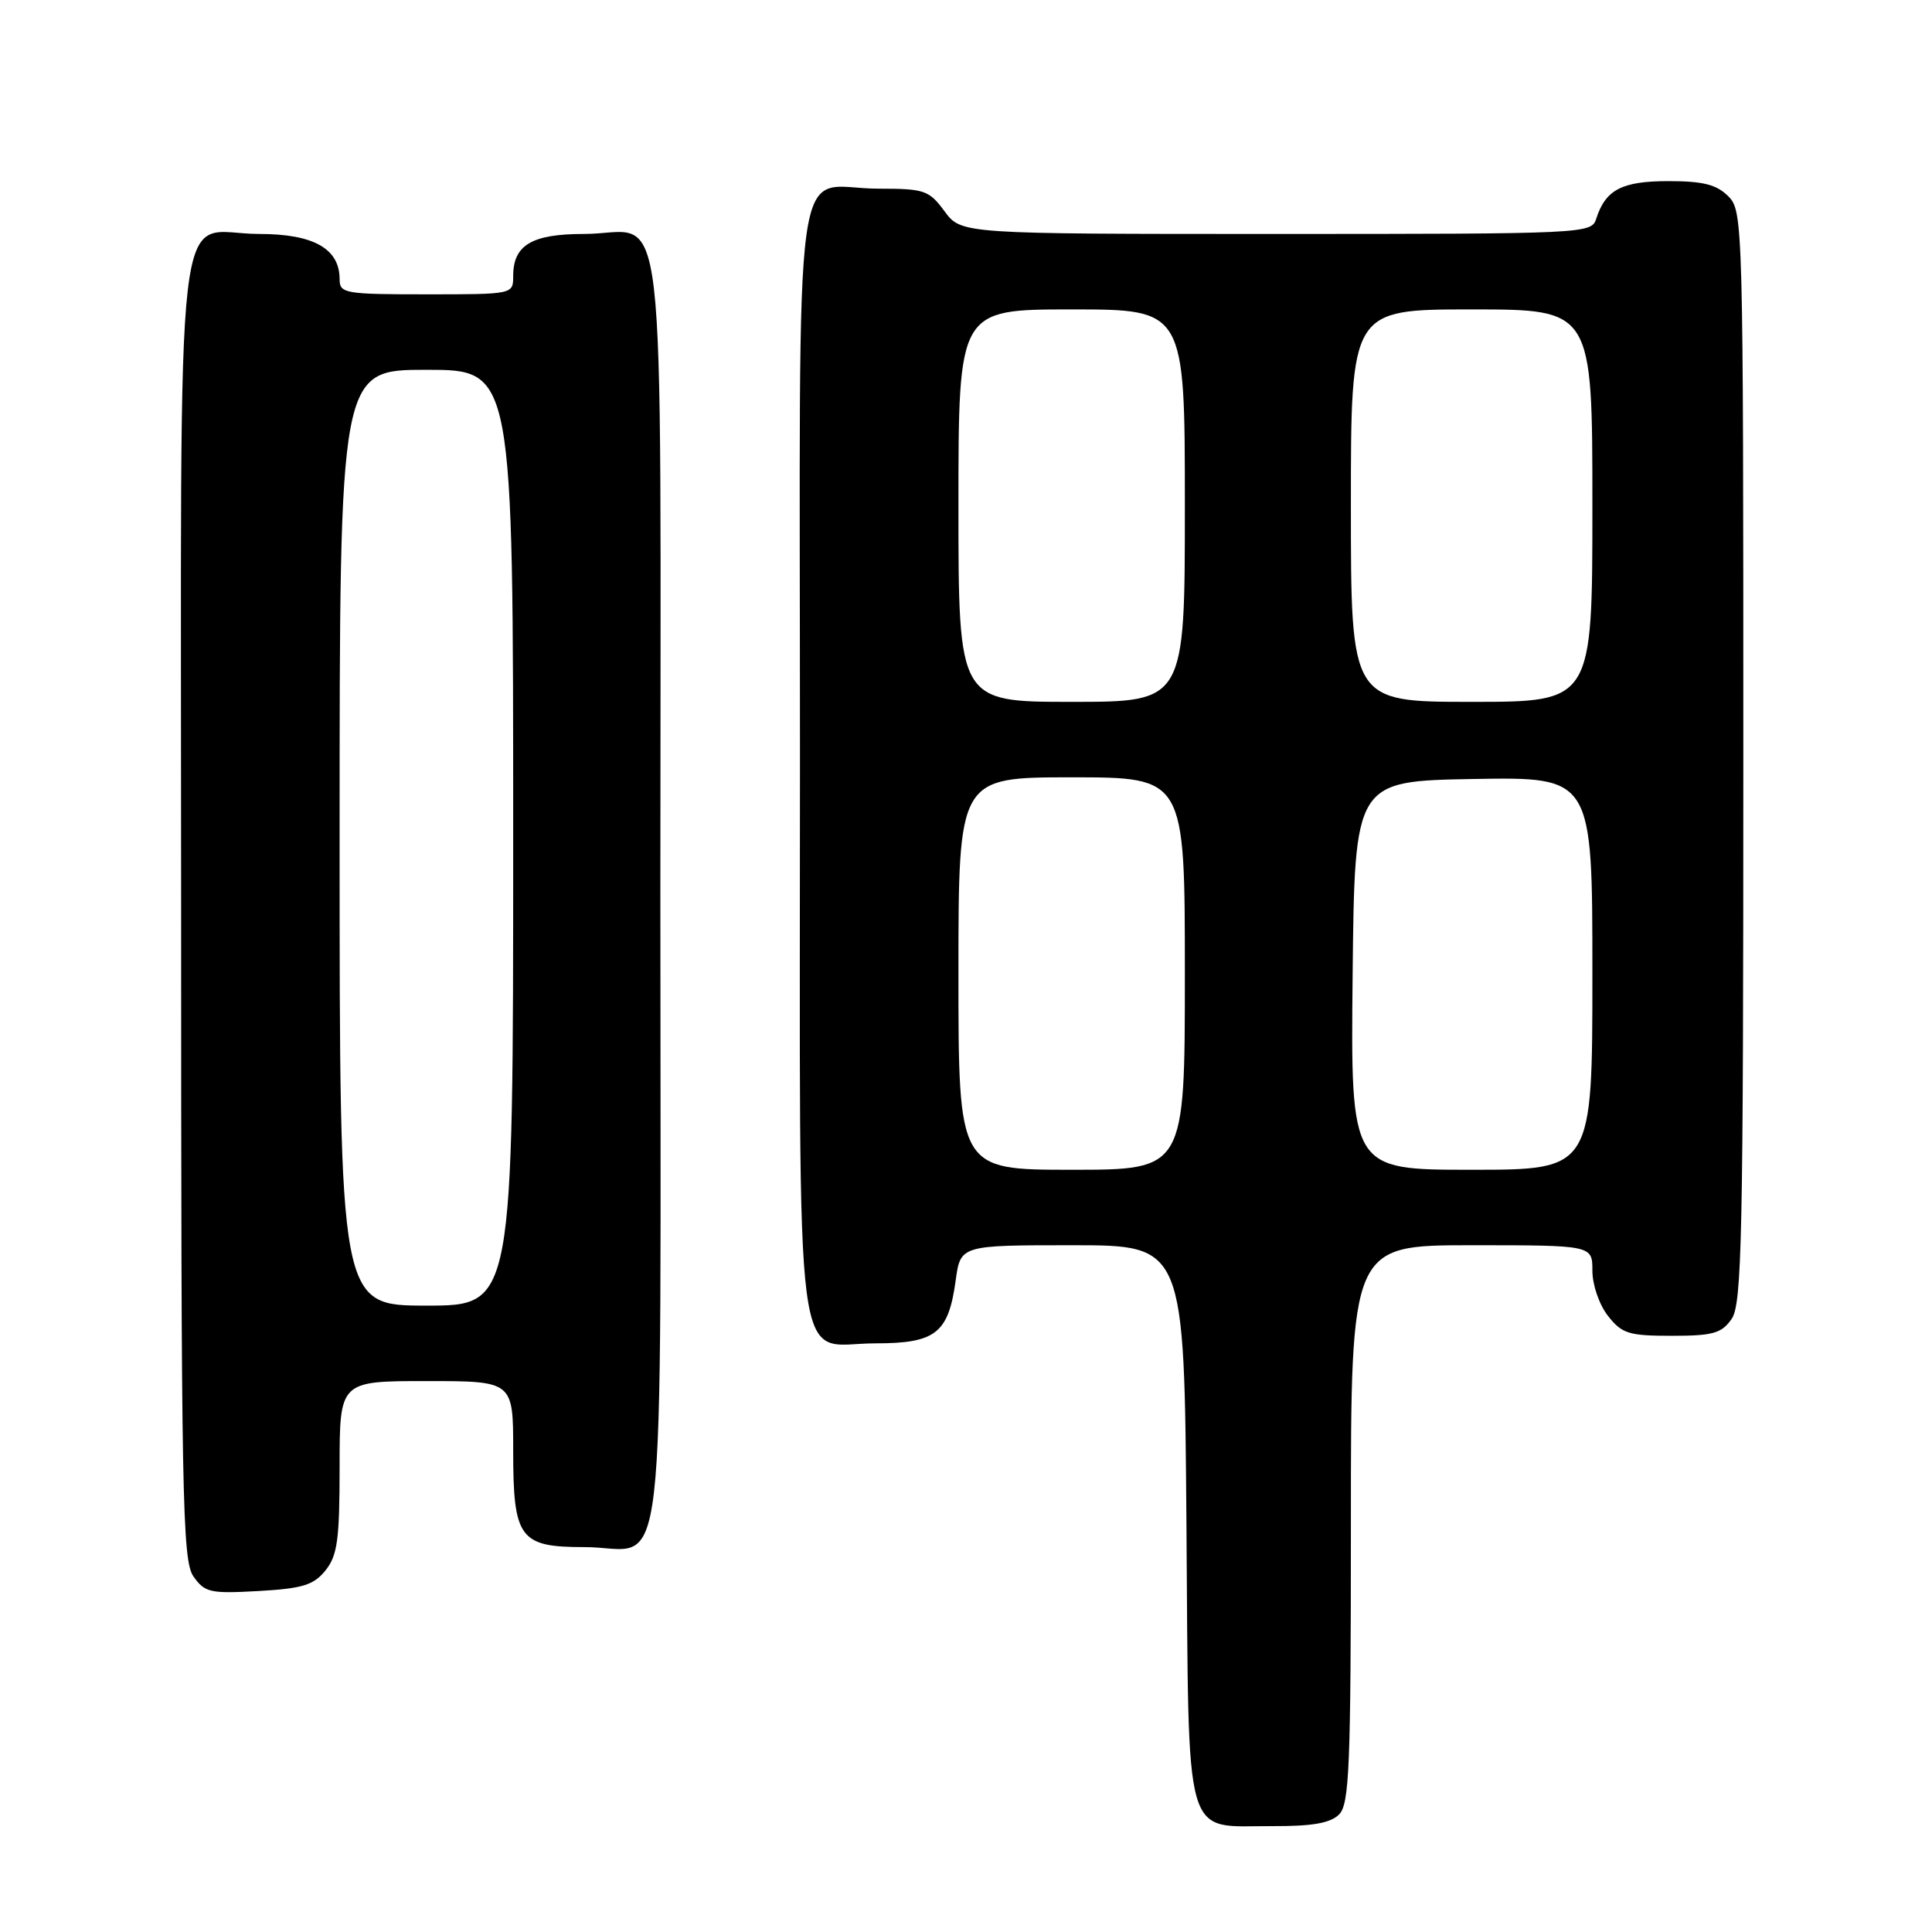 <?xml version="1.0" encoding="UTF-8" standalone="no"?>
<!DOCTYPE svg PUBLIC "-//W3C//DTD SVG 1.1//EN" "http://www.w3.org/Graphics/SVG/1.1/DTD/svg11.dtd" >
<svg xmlns="http://www.w3.org/2000/svg" xmlns:xlink="http://www.w3.org/1999/xlink" version="1.1" viewBox="0 0 256 256">
 <g >
 <path fill="currentColor"
d=" M 177.43 240.43 C 178.80 239.06 179.00 234.17 179.00 201.93 C 179.00 165.00 179.00 165.00 195.00 165.00 C 211.00 165.00 211.00 165.00 211.00 168.37 C 211.00 170.26 211.91 172.89 213.07 174.37 C 214.92 176.72 215.82 177.00 221.52 177.00 C 226.97 177.00 228.11 176.68 229.44 174.78 C 230.82 172.82 231.00 164.08 231.00 100.28 C 231.00 29.33 230.96 27.96 229.00 26.00 C 227.45 24.45 225.67 24.00 221.07 24.00 C 214.90 24.00 212.73 25.14 211.50 29.01 C 210.88 30.96 209.95 31.00 169.12 31.00 C 127.38 31.00 127.38 31.00 125.16 28.00 C 123.09 25.20 122.51 25.00 116.40 25.00 C 104.80 25.00 106.00 16.26 106.00 100.71 C 106.00 185.57 105.02 178.00 116.00 178.00 C 123.98 178.00 125.67 176.67 126.63 169.68 C 127.27 165.00 127.27 165.00 142.10 165.00 C 156.93 165.00 156.93 165.00 157.21 201.96 C 157.55 245.04 156.65 241.91 168.68 241.97 C 173.90 241.99 176.28 241.57 177.43 240.43 Z  M 43.12 208.10 C 44.71 206.13 45.00 204.05 45.00 194.39 C 45.00 183.00 45.00 183.00 56.50 183.00 C 68.00 183.00 68.00 183.00 68.00 192.17 C 68.00 203.88 68.83 205.00 77.46 205.00 C 88.60 205.00 87.50 214.53 87.50 118.00 C 87.50 21.42 88.61 31.00 77.38 31.00 C 70.47 31.00 68.00 32.47 68.00 36.57 C 68.00 39.00 68.00 39.00 56.50 39.00 C 45.67 39.00 45.00 38.88 45.00 37.00 C 45.00 32.94 41.55 31.00 34.33 31.00 C 22.88 31.00 24.00 21.30 24.00 120.43 C 24.00 198.43 24.15 206.77 25.63 208.88 C 27.13 211.02 27.84 211.18 34.25 210.82 C 40.08 210.49 41.55 210.04 43.12 208.10 Z  M 127.00 129.00 C 127.00 103.00 127.00 103.00 142.00 103.00 C 157.00 103.00 157.00 103.00 157.00 129.00 C 157.00 155.00 157.00 155.00 142.00 155.00 C 127.00 155.00 127.00 155.00 127.00 129.00 Z  M 179.23 129.25 C 179.50 103.50 179.50 103.50 195.25 103.22 C 211.00 102.95 211.00 102.95 211.00 128.97 C 211.00 155.00 211.00 155.00 194.98 155.00 C 178.97 155.00 178.97 155.00 179.23 129.25 Z  M 127.00 67.00 C 127.00 41.00 127.00 41.00 142.00 41.00 C 157.00 41.00 157.00 41.00 157.00 67.00 C 157.00 93.00 157.00 93.00 142.00 93.00 C 127.00 93.00 127.00 93.00 127.00 67.00 Z  M 179.00 67.00 C 179.00 41.00 179.00 41.00 195.00 41.00 C 211.00 41.00 211.00 41.00 211.00 67.00 C 211.00 93.00 211.00 93.00 195.00 93.00 C 179.00 93.00 179.00 93.00 179.00 67.00 Z  M 45.00 111.00 C 45.00 49.00 45.00 49.00 56.50 49.00 C 68.00 49.00 68.00 49.00 68.00 111.00 C 68.00 173.00 68.00 173.00 56.50 173.00 C 45.00 173.00 45.00 173.00 45.00 111.00 Z "/>
</g>
</svg>